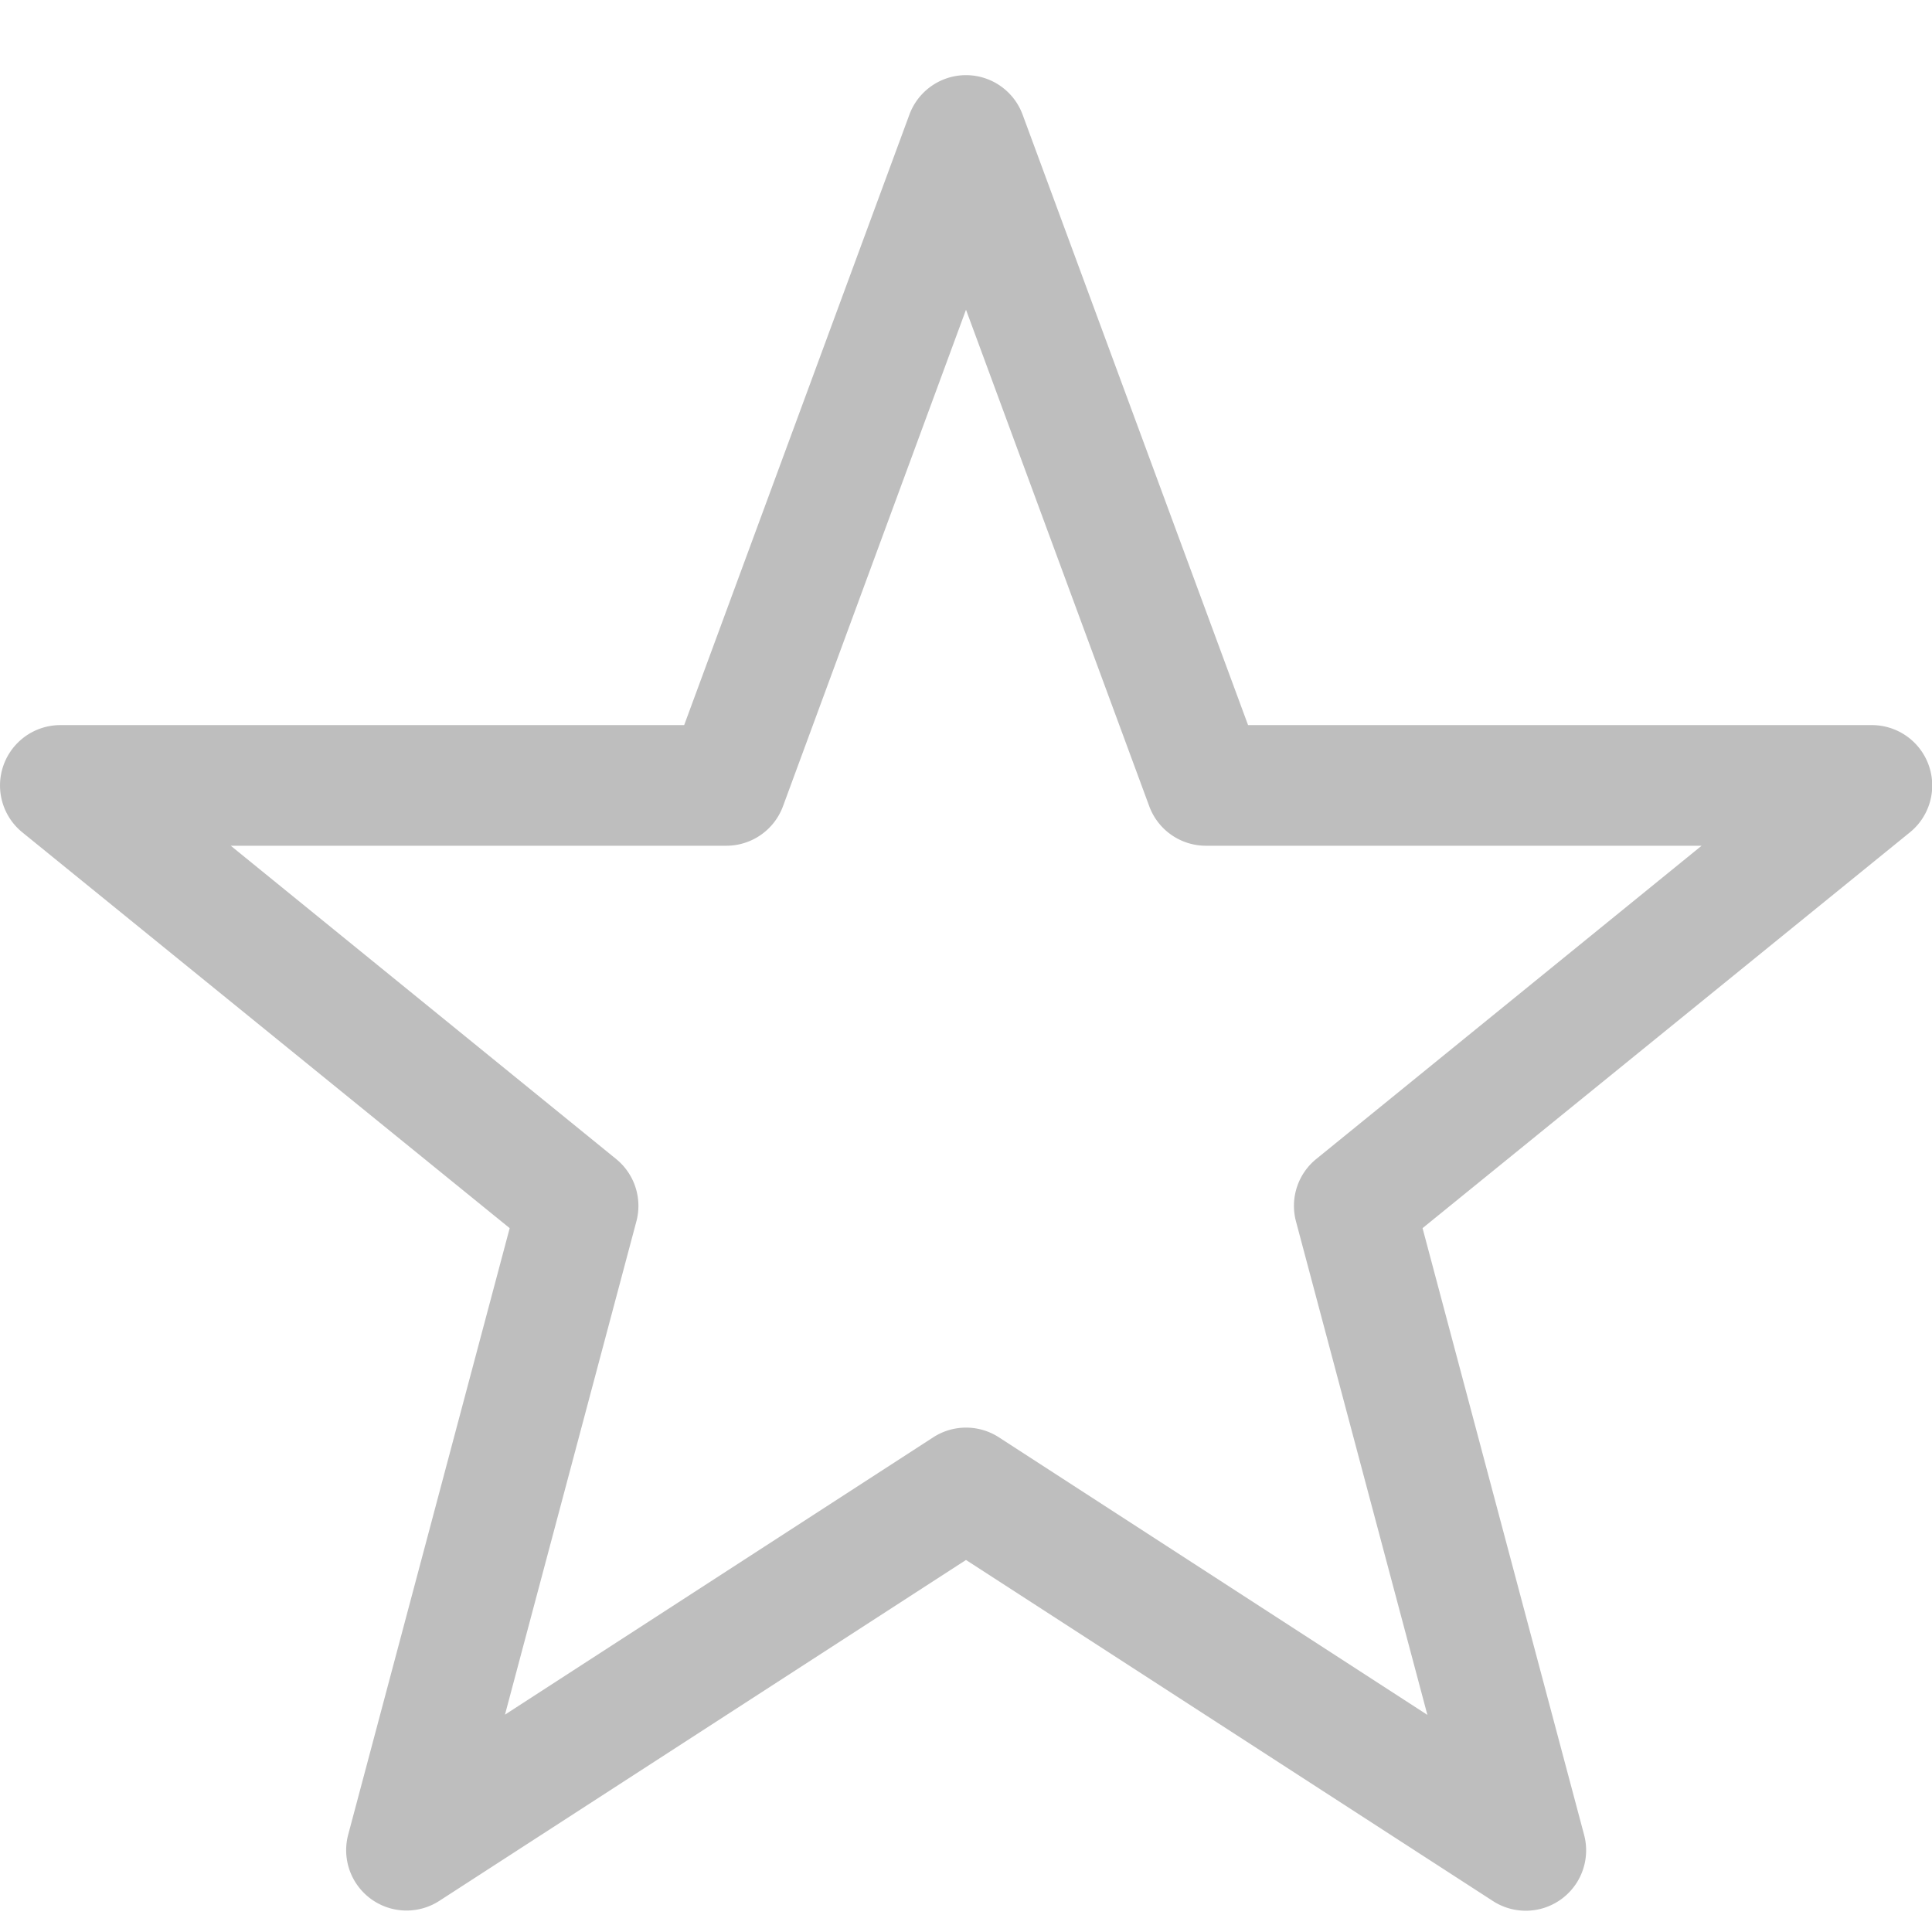 <svg xmlns="http://www.w3.org/2000/svg" xmlns:osb="http://www.openswatchbook.org/uri/2009/osb" xmlns:svg="http://www.w3.org/2000/svg" style="enable-background:new" id="svg7384" width="16" height="16" version="1.1"><title id="title8473">Moka Symbolic Icon Theme</title><defs id="defs7386"><linearGradient id="linearGradient5606" osb:paint="solid"><stop style="stop-color:#000;stop-opacity:1" id="stop5608" offset="0"/></linearGradient><filter style="color-interpolation-filters:sRGB" id="filter7554"><feBlend id="feBlend7556" in2="BackgroundImage" mode="darken"/></filter></defs><g style="display:inline" id="layer1" transform="translate(-503,-206.997)"><path style="color:#000;font-style:normal;font-variant:normal;font-weight:400;font-stretch:normal;font-size:medium;line-height:normal;font-family:sans-serif;-inkscape-font-specification:sans-serif;text-indent:0;text-align:start;text-decoration:none;text-decoration-line:none;text-decoration-style:solid;text-decoration-color:#000;letter-spacing:normal;word-spacing:normal;text-transform:none;direction:ltr;block-progression:tb;writing-mode:lr-tb;baseline-shift:baseline;text-anchor:start;white-space:normal;clip-rule:nonzero;display:inline;overflow:visible;visibility:visible;opacity:1;isolation:auto;mix-blend-mode:normal;color-interpolation:sRGB;color-interpolation-filters:linearRGB;solid-color:#000;solid-opacity:1;fill:#bebebe;fill-opacity:1;fill-rule:nonzero;stroke:none;stroke-width:1;stroke-linecap:butt;stroke-linejoin:round;stroke-miterlimit:4;stroke-dasharray:none;stroke-dashoffset:0;stroke-opacity:1;marker:none;color-rendering:auto;image-rendering:auto;shape-rendering:auto;text-rendering:auto;enable-background:accumulate" id="polygon5122-0-0" d="m 510.959,207.621 a 0.5,0.5 0 0 0 -0.428,0.326 l -1.865,5.055 -5.166,0 a 0.5,0.5 0 0 0 -0.314,0.889 l 4.035,3.277 -1.338,5.025 a 0.5,0.5 0 0 0 0.754,0.547 L 511,219.916 l 4.363,2.824 a 0.5,0.5 0 0 0 0.756,-0.547 l -1.338,-5.025 4.035,-3.277 A 0.5,0.5 0 0 0 518.5,213.002 l -5.164,0 -1.867,-5.055 a 0.5,0.5 0 0 0 -0.51,-0.326 z m 0.041,1.941 1.518,4.113 a 0.5,0.5 0 0 0 0.469,0.326 l 4.105,0 -3.191,2.594 a 0.5,0.5 0 0 0 -0.168,0.518 l 1.088,4.086 -3.549,-2.299 a 0.5,0.5 0 0 0 -0.543,0 l -3.547,2.297 1.088,-4.084 a 0.5,0.5 0 0 0 -0.168,-0.518 l -3.191,-2.594 4.104,0 a 0.5,0.5 0 0 0 0.469,-0.326 L 511,209.562 Z"/></g></svg>